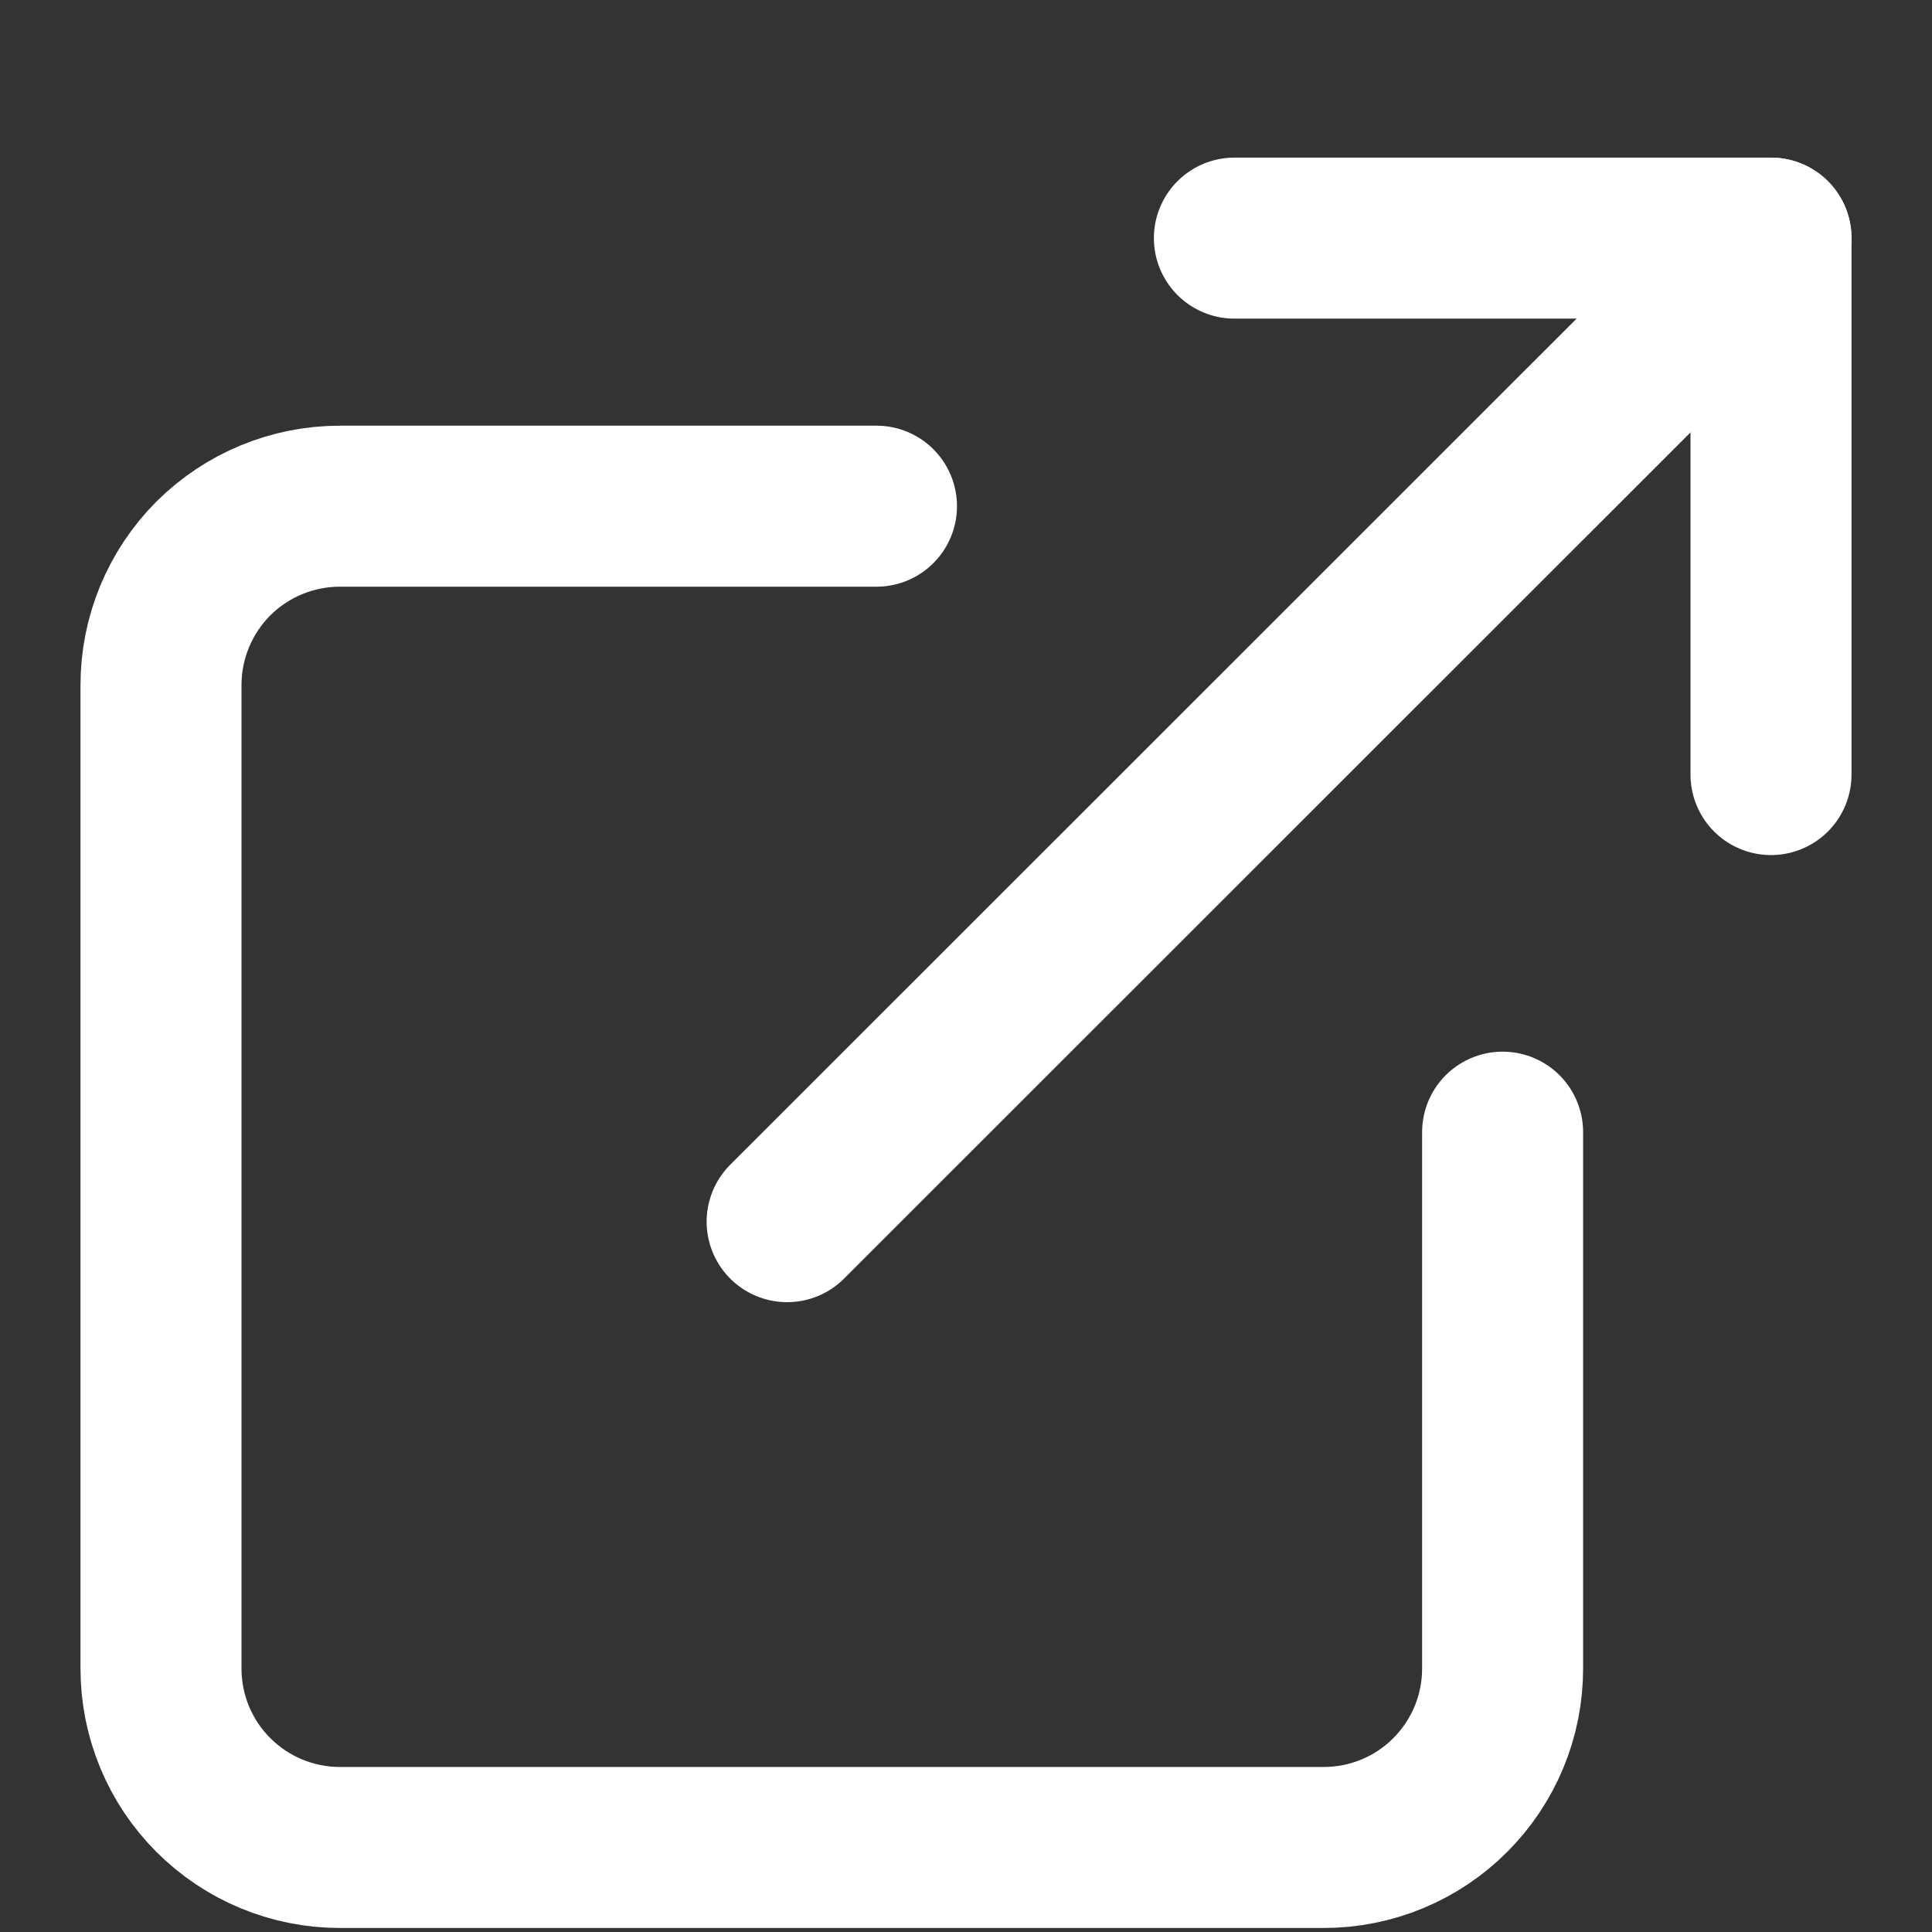 <svg width="12" height="12" viewBox="0 0 12 12" fill="none" xmlns="http://www.w3.org/2000/svg">
<rect x="0" y="0" width="12" height="12" fill="#333333" stroke="none"/>
<path d="M9.333 7.032V10.364C9.333 10.659 9.216 10.941 9.008 11.149C8.8 11.358 8.517 11.475 8.222 11.475H2.111C1.816 11.475 1.534 11.358 1.325 11.149C1.117 10.941 1 10.659 1 10.364V4.255C1 3.96 1.117 3.678 1.325 3.469C1.534 3.261 1.816 3.144 2.111 3.144H5.444" stroke="white" stroke-linecap="round" stroke-linejoin="round"/>
<path d="M7.667 1.479H11V4.811" stroke="white" stroke-linecap="round" stroke-linejoin="round"/>
<path d="M4.889 7.588L11 1.479" stroke="white" stroke-linecap="round" stroke-linejoin="round"/>
</svg>
